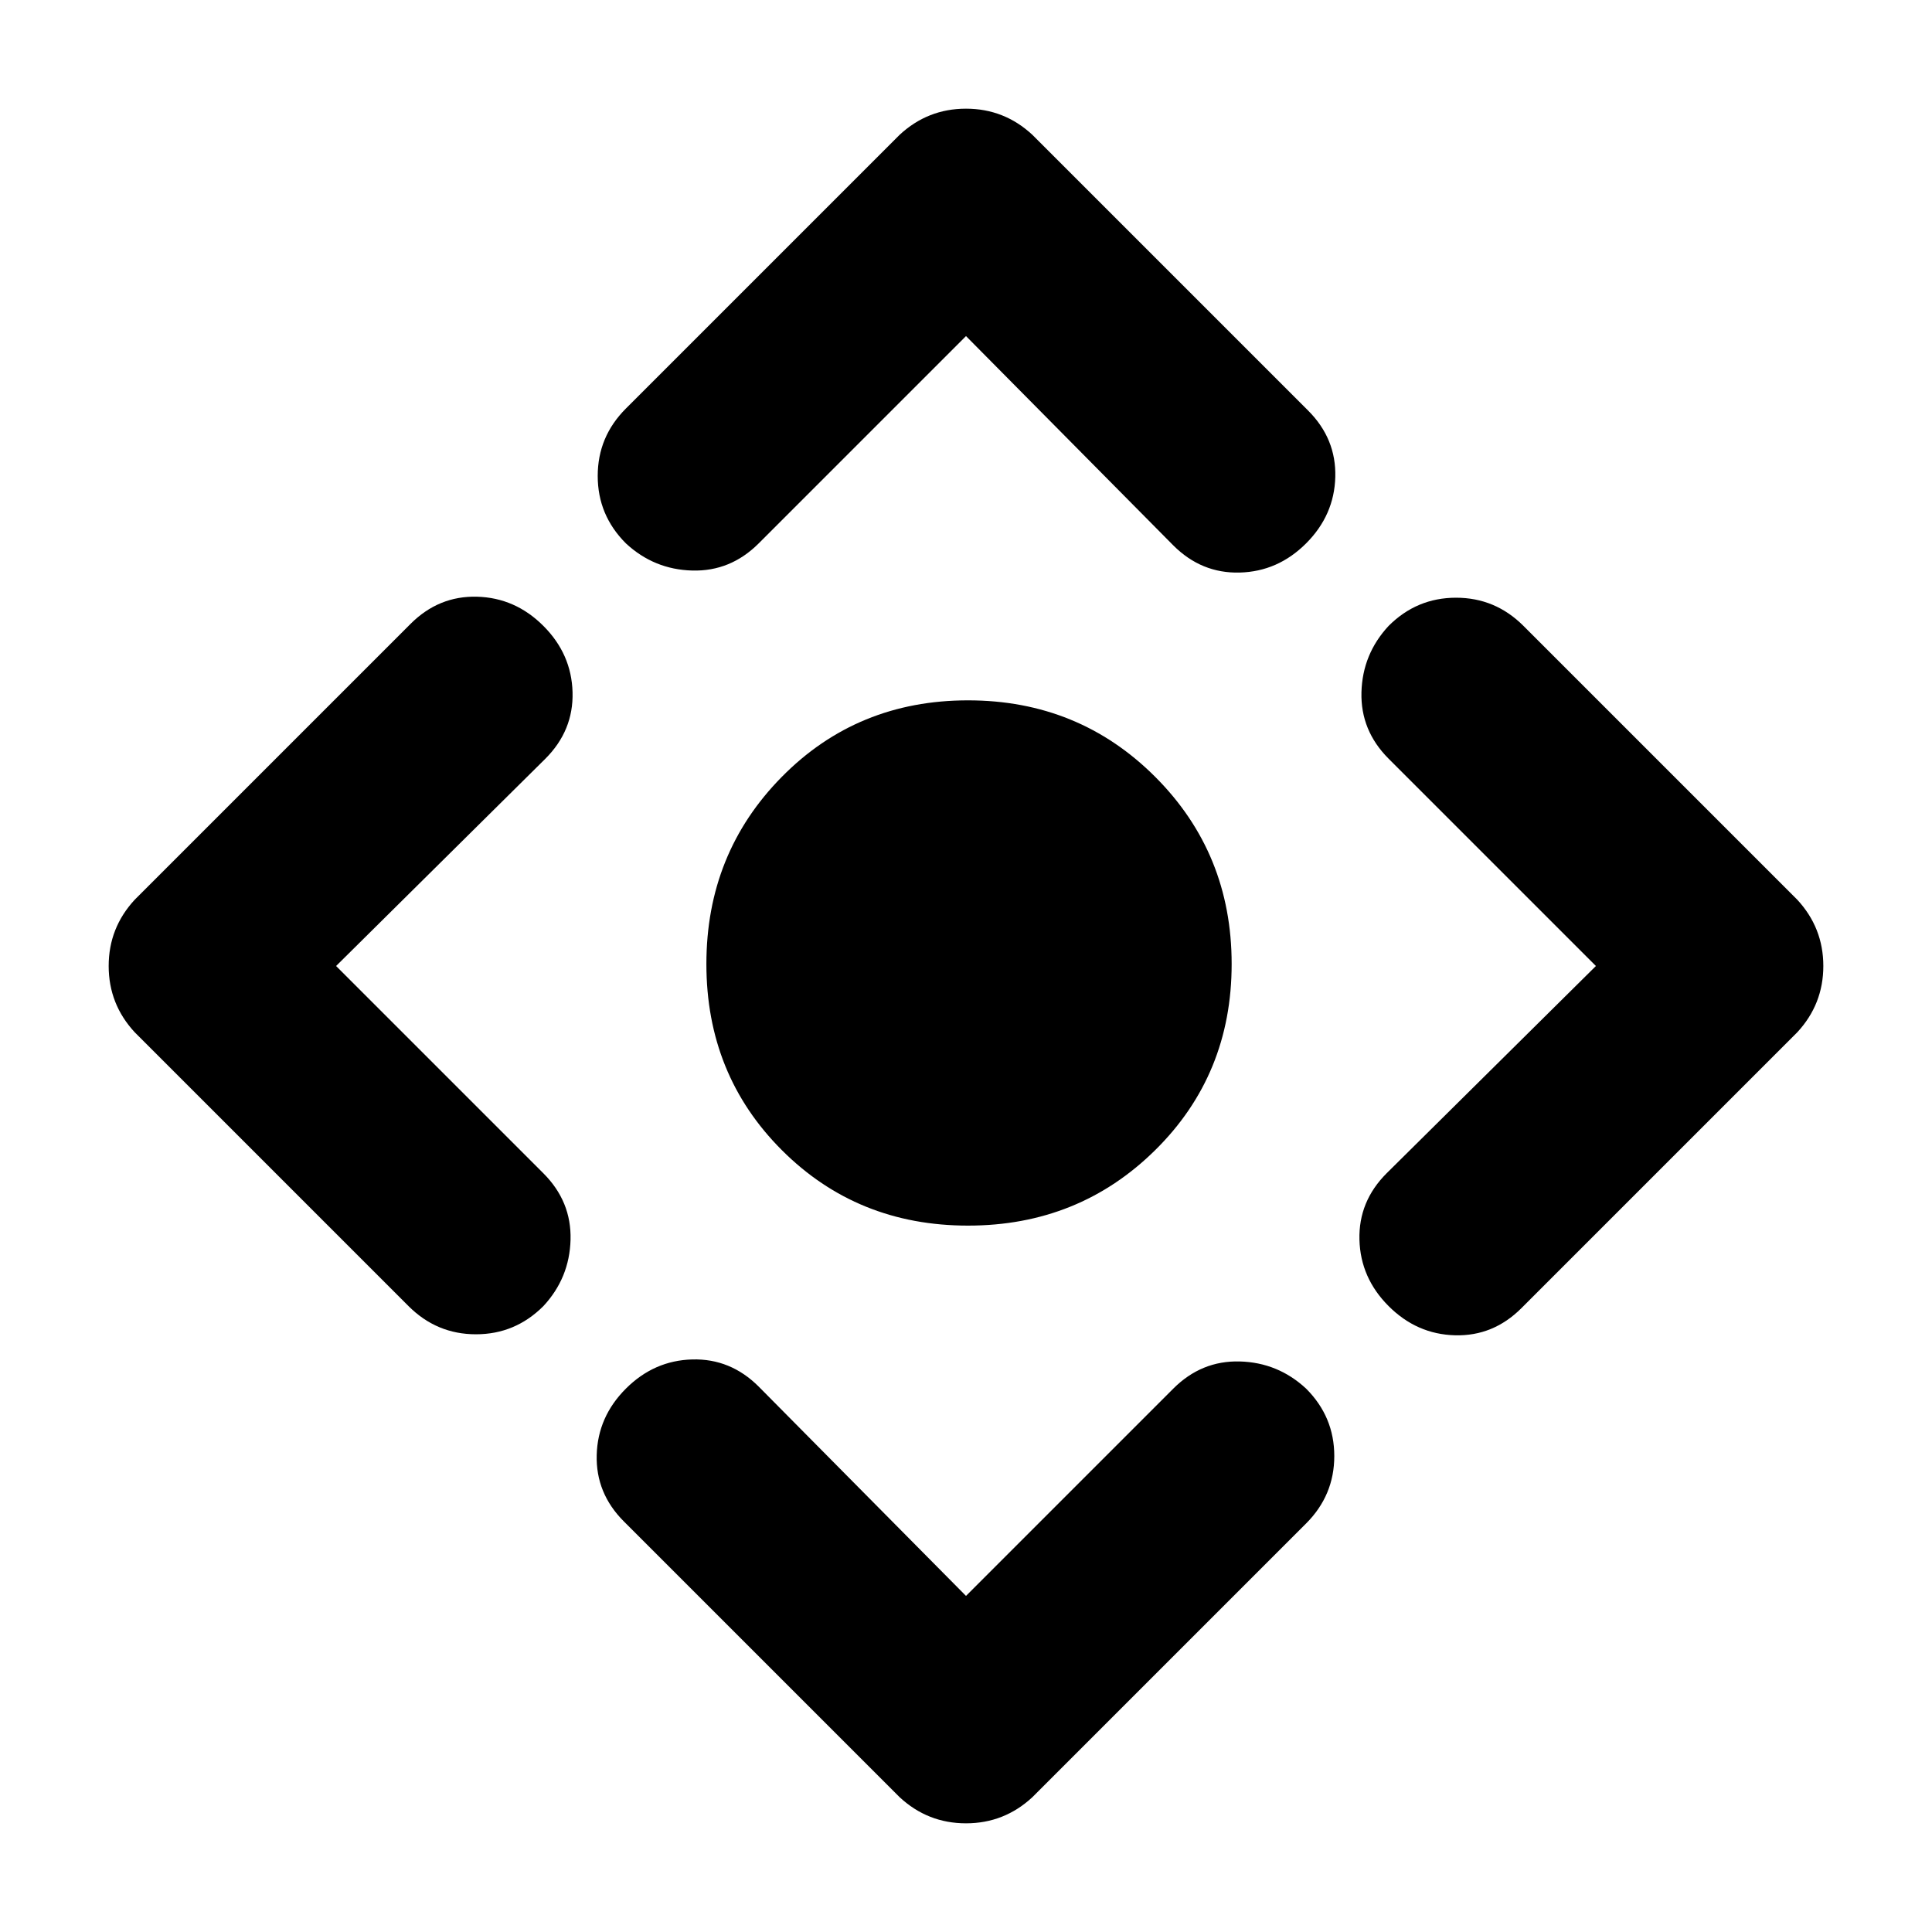 <svg xmlns="http://www.w3.org/2000/svg" width="48" height="48" viewBox="0 96 960 960"><path d="M481 705q-55 0-92.5-37.5T351 575q0-55 37.5-93t92.5-38q55 0 93 38t38 93q0 55-38 92.5T481 705Zm-1 184 103-103q14-14 33-13.5t33 13.5q14 14 14 33.5T649 853L513 989q-14 13-33 13t-33-13L310 852q-14-14-13.5-33t14.5-33q14-14 33-14.5t33 13.5l103 104ZM167 576l103 103q14 14 13.5 33T270 745q-14 14-33.5 14T203 745L67 609q-13-14-13-33t13-33l137-137q14-14 33-13.5t33 14.5q14 14 14.5 33T271 473L167 576Zm313-313L377 366q-14 14-33 13.5T311 366q-14-14-14-33.5t14-33.5l136-136q14-13 33-13t33 13l137 137q14 14 13.5 33T649 366q-14 14-33 14.5T583 367L480 263Zm313 313L690 473q-14-14-13.5-33t13.5-33q14-14 33.5-14t33.5 14l136 136q13 14 13 33t-13 33L756 746q-14 14-33 13.5T690 745q-14-14-14.5-33t13.5-33l104-103Z"/></svg>